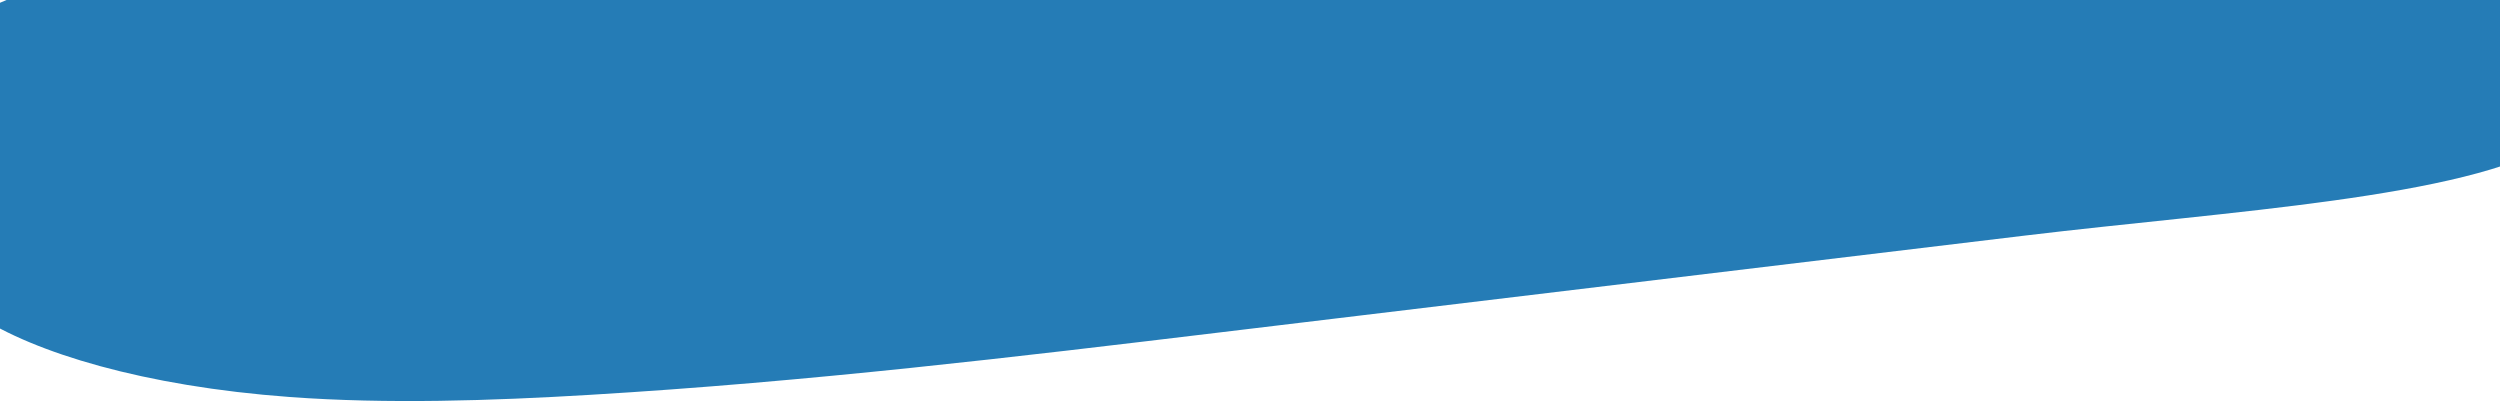 <svg width="1440" height="231" viewBox="0 0 1440 231" fill="none" xmlns="http://www.w3.org/2000/svg">
<path d="M1411.6 -17.123C1353.33 -27.971 1277.31 -29.05 1205.85 -29.748C938.362 -32.349 670.874 -34.945 403.366 -37.546C298.924 -38.559 187.555 -39.13 98.444 -24.835C15.423 -11.519 -34.075 12.966 -53.453 37.935C-72.832 62.904 -65.769 88.692 -58.648 114.103C-52.207 137.02 -45.438 160.355 -12.906 181.704C19.606 203.049 82.529 222.484 167.087 228.689C223.122 232.802 283.028 230.822 339.764 227.432C466.27 219.873 585.207 205.599 703.114 191.417C857.599 172.837 1012.06 154.252 1166.55 135.671C1284.42 121.495 1419.79 114.093 1472.7 81.753C1522.18 51.511 1524.2 3.839 1411.6 -17.123Z" fill="#257CB6"/>
</svg>
